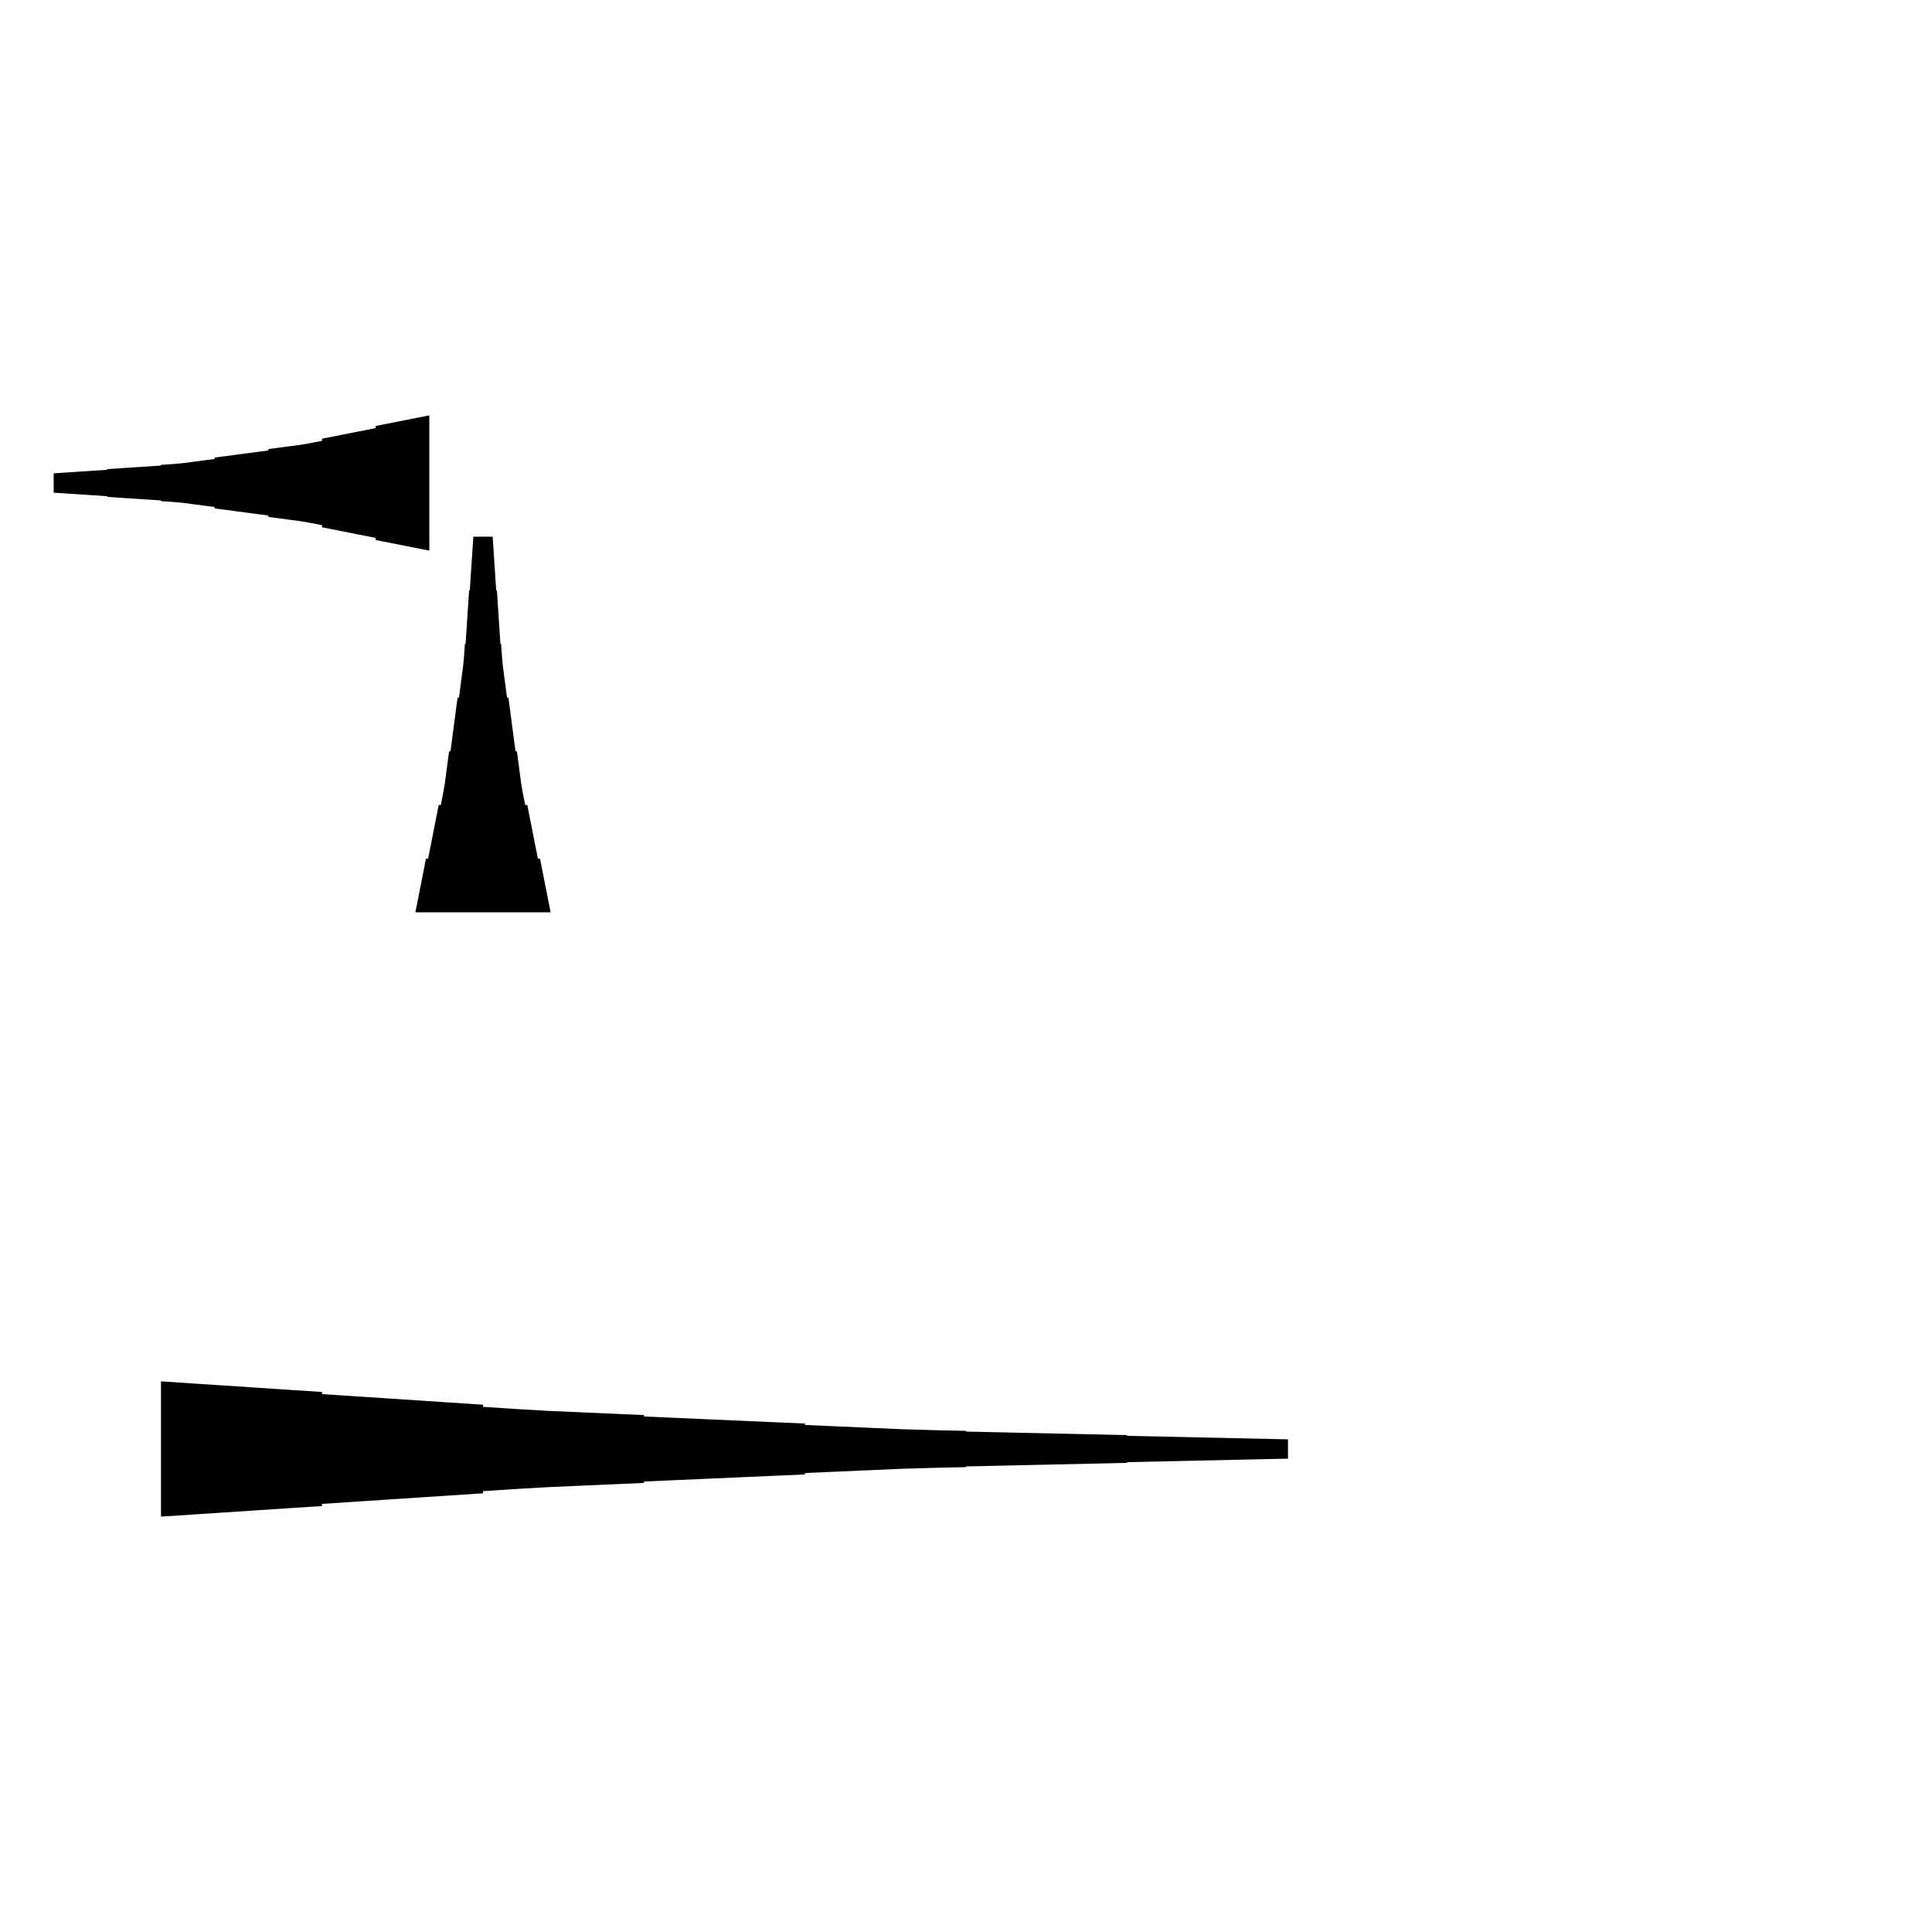 <?xml version="1.0" encoding="UTF-8"?>
<!-- Flat -->
<svg version="1.1" xmlns="http://www.w3.org/2000/svg" xmlns:xlink="http://www.w3.org/1999/xlink" width="283.465pt" height="283.465pt" viewBox="0 0 283.465 283.465">
<title>Untitled</title>
<polygon points="62.992 80.787 61.417 80.476 59.843 80.165 58.268 79.854 56.693 79.543 55.118 79.232 55.118 78.921 53.543 78.61 51.968 78.298 50.394 77.987 48.819 77.676 47.244 77.365 47.244 77.054 45.669 76.743 44.094 76.466 42.52 76.259 40.945 76.052 39.37 75.844 39.37 75.637 37.795 75.429 36.221 75.222 34.646 75.014 33.071 74.807 31.496 74.6 31.496 74.392 29.921 74.185 28.346 73.977 26.772 73.77 25.197 73.632 23.622 73.528 23.622 73.424 22.047 73.32 20.472 73.217 18.898 73.113 17.323 73.009 15.748 72.906 15.748 72.802 14.173 72.698 12.598 72.595 11.024 72.491 9.449 72.387 7.874 72.284 7.874 69.449 9.449 69.345 11.024 69.241 12.598 69.138 14.173 69.034 15.748 68.93 15.748 68.827 17.323 68.723 18.898 68.619 20.472 68.516 22.047 68.412 23.622 68.308 23.622 68.204 25.197 68.101 26.772 67.962 28.346 67.755 29.921 67.547 31.496 67.34 31.496 67.133 33.071 66.925 34.646 66.718 36.221 66.51 37.795 66.303 39.37 66.096 39.37 65.888 40.945 65.681 42.52 65.473 44.094 65.266 45.669 64.989 47.244 64.678 47.244 64.367 48.819 64.056 50.394 63.745 51.968 63.434 53.543 63.123 55.118 62.812 55.118 62.501 56.693 62.189 58.268 61.878 59.843 61.567 61.417 61.256 62.992 60.945" fill="rgba(0,0,0,1)" />
<polygon points="23.622 202.677 28.346 202.988 33.071 203.299 37.795 203.611 42.52 203.922 47.244 204.233 47.244 204.544 51.968 204.855 56.693 205.166 61.417 205.477 66.142 205.788 70.866 206.1 70.866 206.411 75.591 206.722 80.315 206.998 85.039 207.206 89.764 207.413 94.488 207.62 94.488 207.828 99.213 208.035 103.937 208.243 108.661 208.45 113.386 208.658 118.11 208.865 118.11 209.072 122.835 209.28 127.559 209.487 132.284 209.695 137.008 209.833 141.732 209.937 141.732 210.04 146.457 210.144 151.181 210.248 155.905 210.351 160.63 210.455 165.354 210.559 165.354 210.663 170.079 210.766 174.803 210.87 179.528 210.974 184.252 211.077 188.976 211.181 188.976 214.016 184.252 214.119 179.528 214.223 174.803 214.327 170.079 214.431 165.354 214.534 165.354 214.638 160.63 214.742 155.905 214.845 151.181 214.949 146.457 215.053 141.732 215.156 141.732 215.26 137.008 215.364 132.284 215.502 127.559 215.71 122.835 215.917 118.11 216.124 118.11 216.332 113.386 216.539 108.661 216.747 103.937 216.954 99.213 217.161 94.488 217.369 94.488 217.576 89.764 217.784 85.039 217.991 80.315 218.199 75.591 218.475 70.866 218.786 70.866 219.097 66.142 219.409 61.417 219.72 56.693 220.031 51.968 220.342 47.244 220.653 47.244 220.964 42.52 221.275 37.795 221.586 33.071 221.897 28.346 222.209 23.622 222.52" fill="rgba(0,0,0,1)" />
<polygon points="60.945 133.858 61.256 132.284 61.567 130.709 61.878 129.134 62.189 127.559 62.501 125.984 62.812 125.984 63.123 124.409 63.434 122.835 63.745 121.26 64.056 119.685 64.367 118.11 64.678 118.11 64.989 116.535 65.266 114.961 65.473 113.386 65.681 111.811 65.888 110.236 66.096 110.236 66.303 108.661 66.51 107.087 66.718 105.512 66.925 103.937 67.133 102.362 67.34 102.362 67.547 100.787 67.755 99.213 67.962 97.638 68.101 96.063 68.204 94.488 68.308 94.488 68.412 92.913 68.516 91.339 68.619 89.764 68.723 88.189 68.827 86.614 68.93 86.614 69.034 85.039 69.138 83.465 69.241 81.89 69.345 80.315 69.449 78.74 72.284 78.74 72.387 80.315 72.491 81.89 72.595 83.465 72.698 85.039 72.802 86.614 72.906 86.614 73.009 88.189 73.113 89.764 73.217 91.339 73.32 92.913 73.424 94.488 73.528 94.488 73.632 96.063 73.77 97.638 73.977 99.213 74.185 100.787 74.392 102.362 74.6 102.362 74.807 103.937 75.014 105.512 75.222 107.087 75.429 108.661 75.637 110.236 75.844 110.236 76.052 111.811 76.259 113.386 76.466 114.961 76.743 116.535 77.054 118.11 77.365 118.11 77.676 119.685 77.987 121.26 78.298 122.835 78.61 124.409 78.921 125.984 79.232 125.984 79.543 127.559 79.854 129.134 80.165 130.709 80.476 132.284 80.787 133.858" fill="rgba(0,0,0,1)" />
</svg>